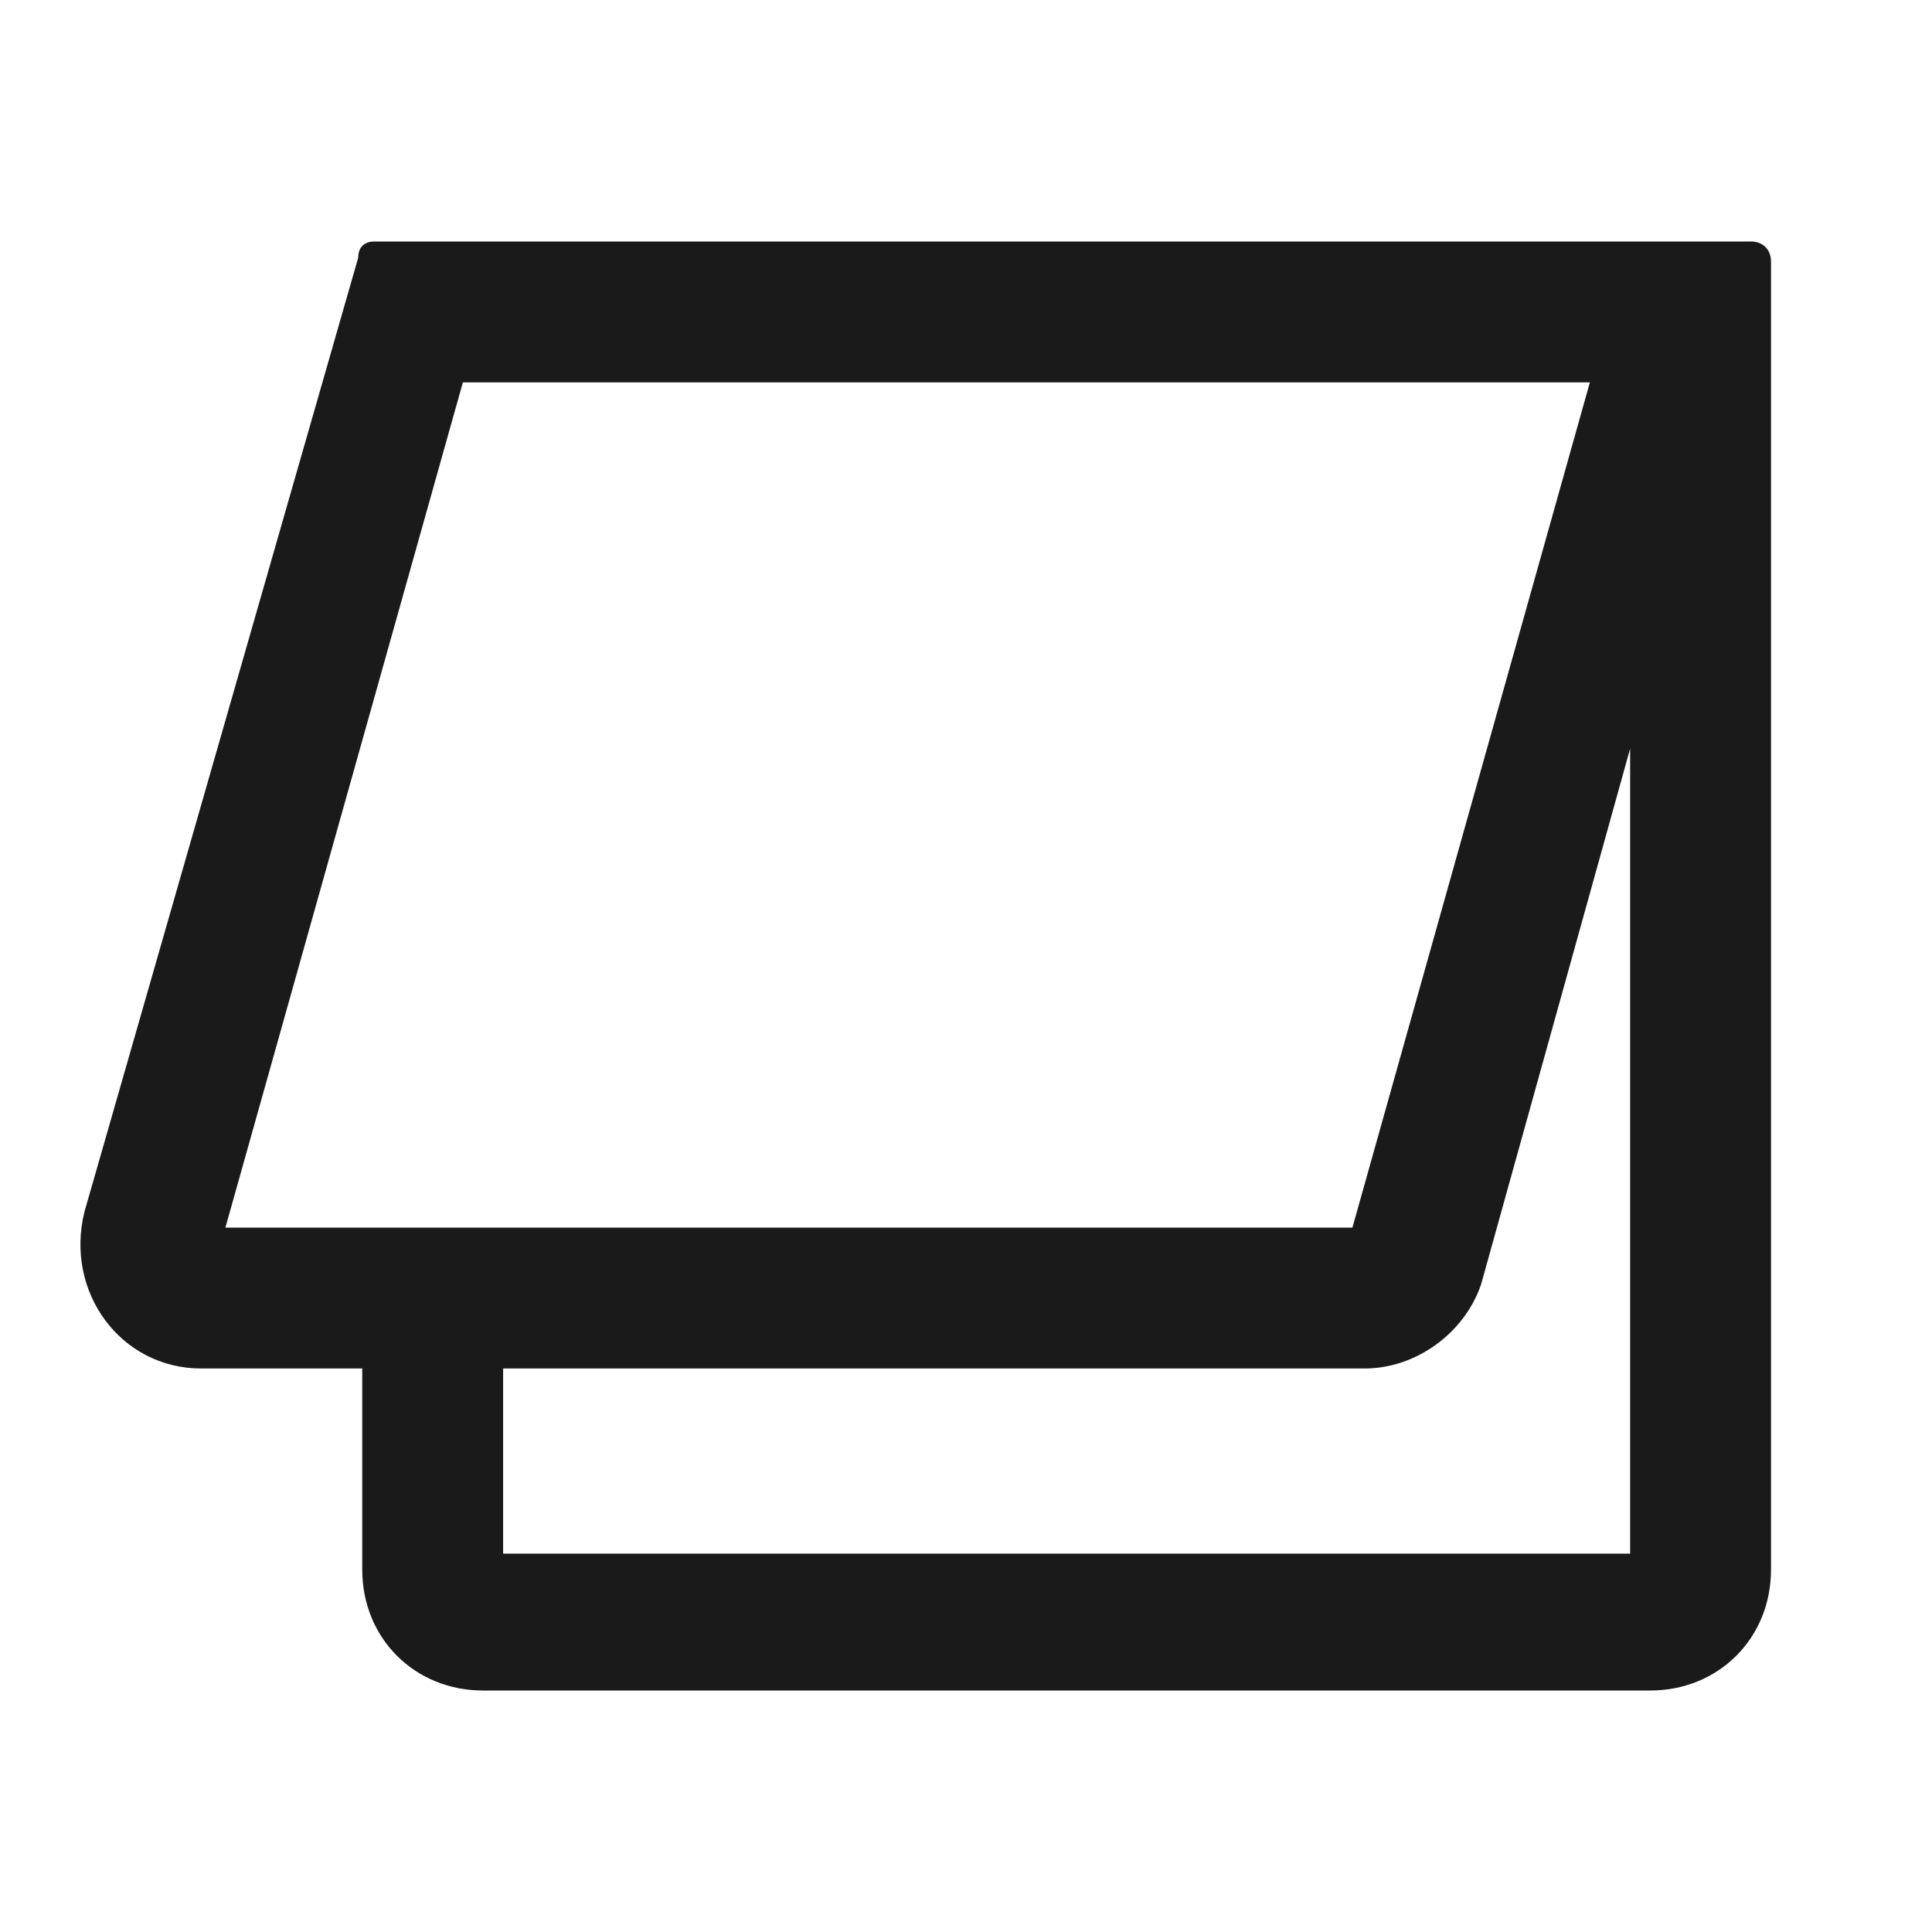 <svg xmlns="http://www.w3.org/2000/svg" width="24" height="24" fill="none"><path fill="#1A1A1A" d="M21.75 3H4.65c-.1 0-.2.05-.2.2l-3.4 11.85C.8 16.05 1.5 17 2.5 17h2v2.5c0 .85.65 1.5 1.5 1.5h14.5c.85 0 1.5-.65 1.5-1.5V3.25c0-.15-.1-.25-.25-.25M2.8 15.25l2.95-10.5h14l-2.95 10.5zm3.45 4V17h10.7c.65 0 1.25-.45 1.45-1.05l1.85-6.65v10h-14z"/></svg>